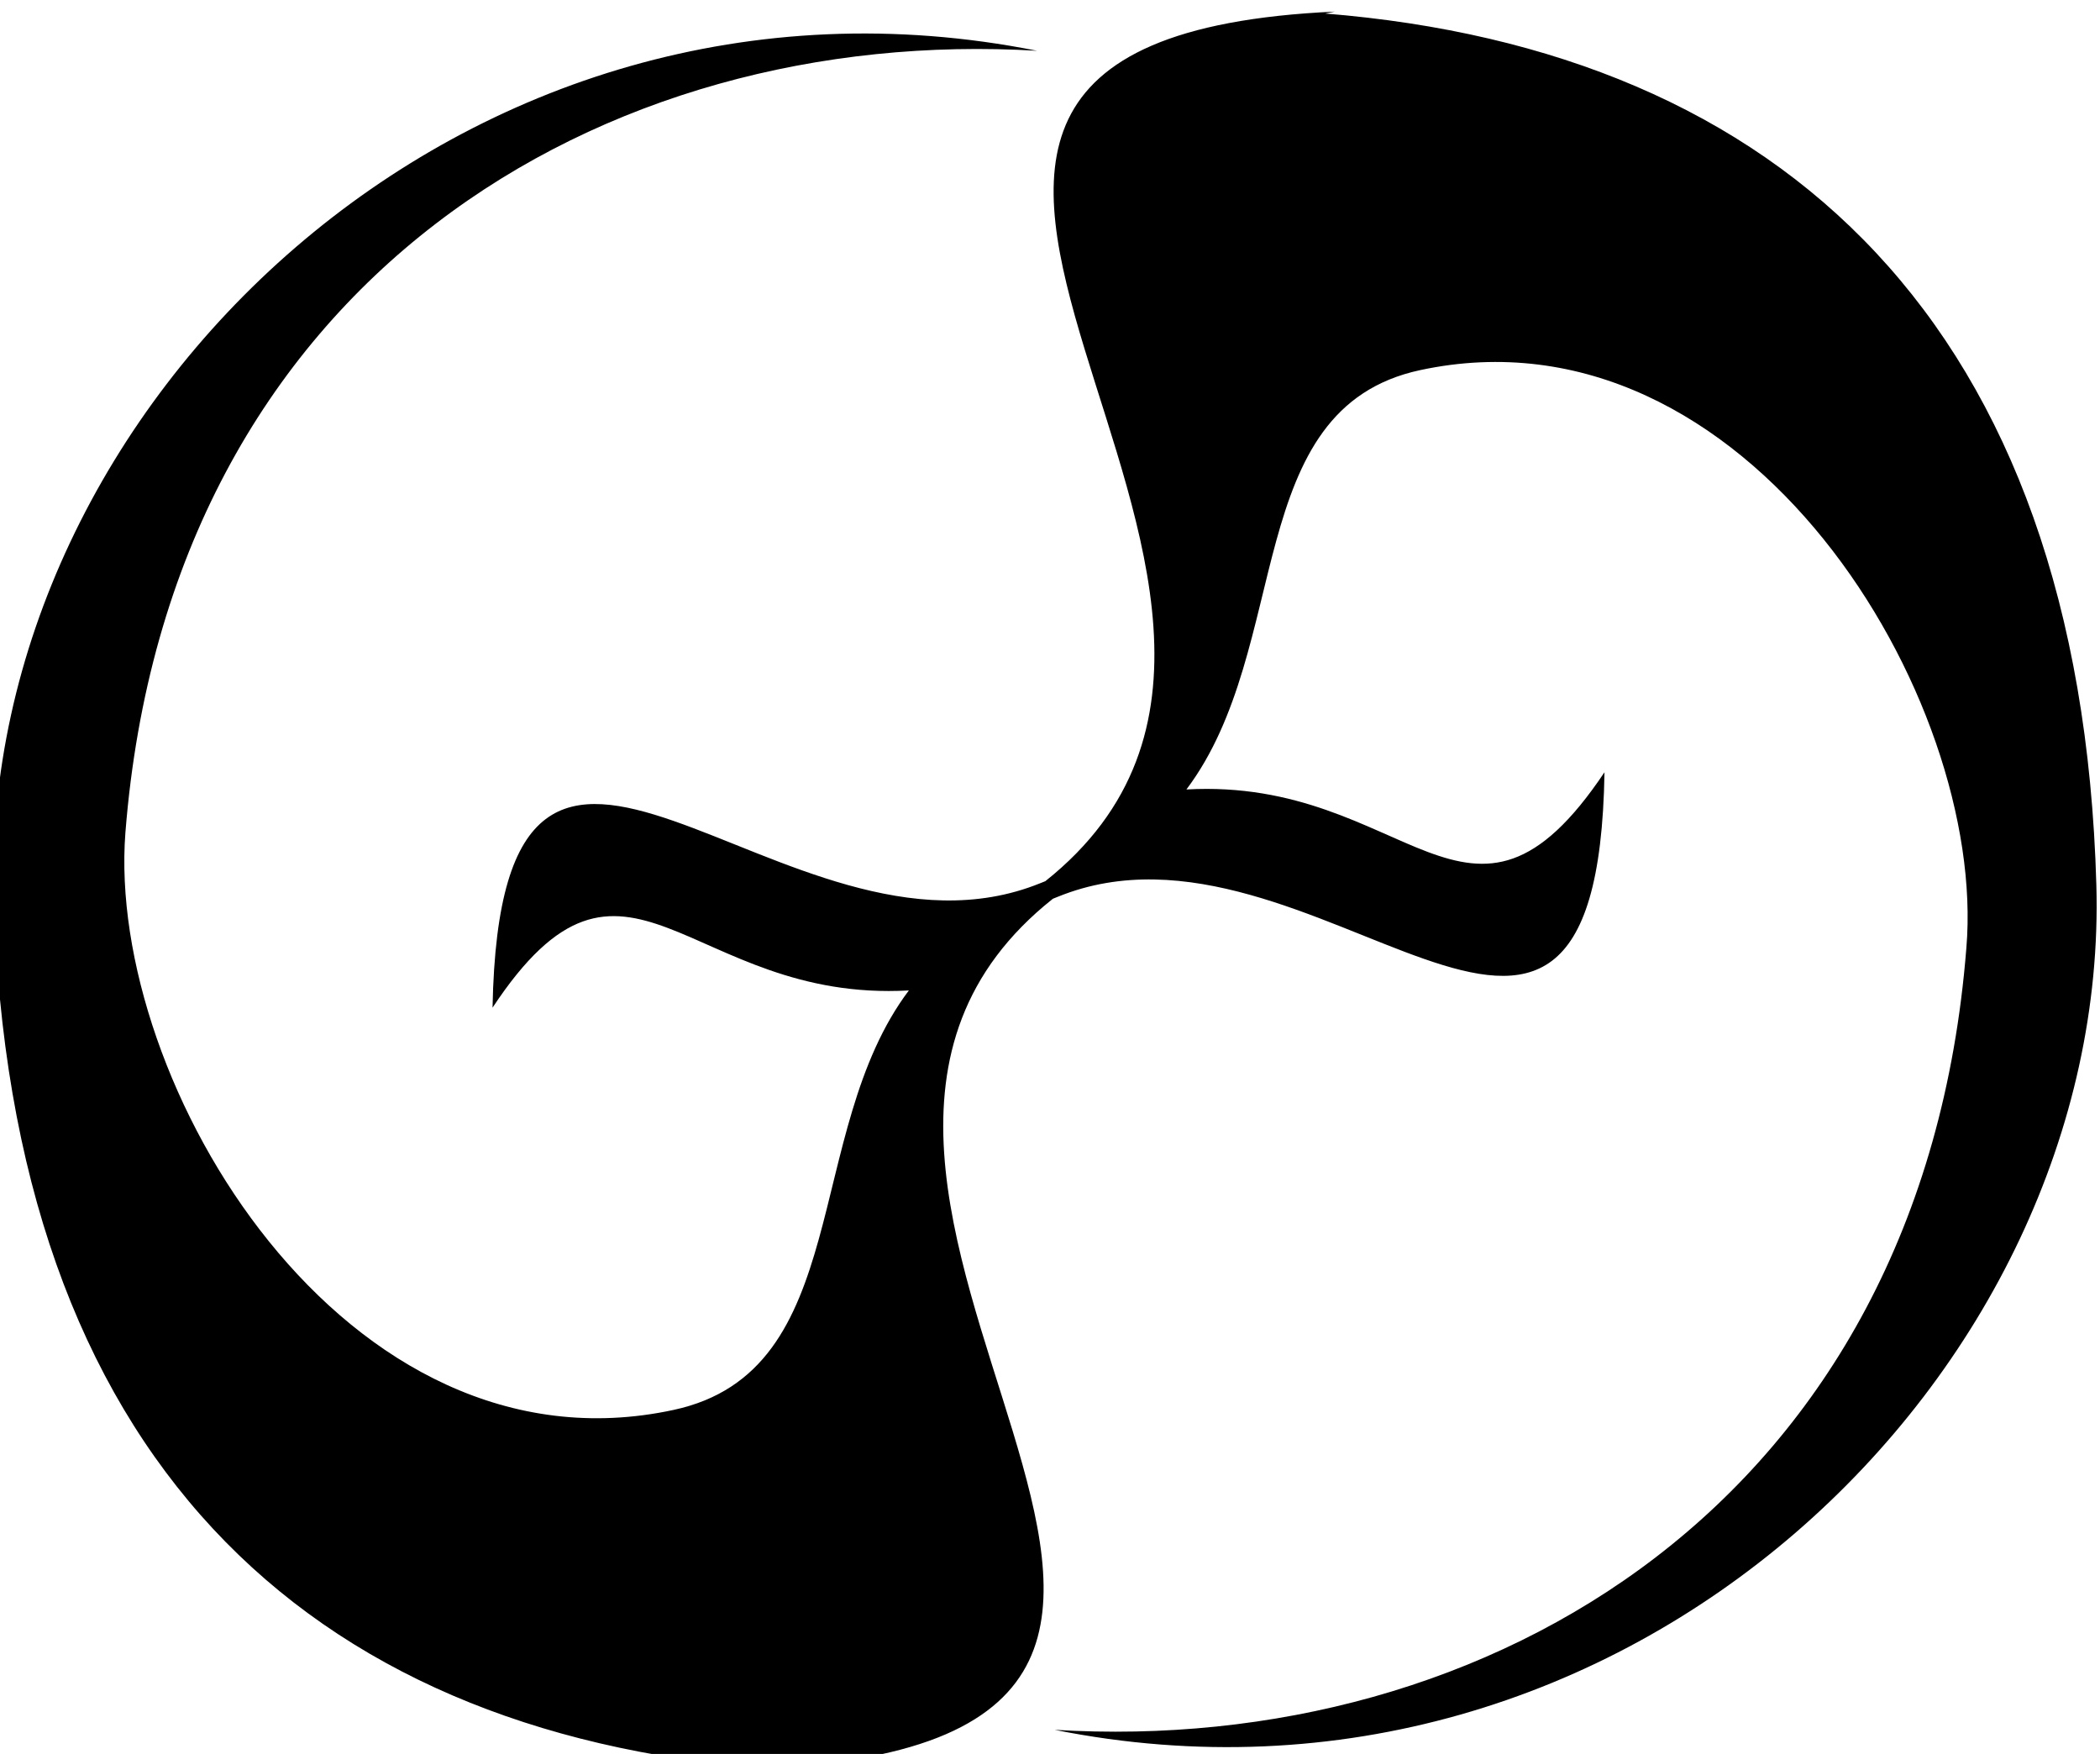 <?xml version="1.0" encoding="UTF-8" standalone="no"?>
<svg
   xmlns:dc="http://purl.org/dc/elements/1.1/"
   xmlns:cc="http://creativecommons.org/ns#"
   xmlns:rdf="http://www.w3.org/1999/02/22-rdf-syntax-ns#"
   xmlns:svg="http://www.w3.org/2000/svg"
   xmlns="http://www.w3.org/2000/svg"
   xmlns:xlink="http://www.w3.org/1999/xlink"
   id="svg8"
   version="1.1"
   viewBox="0 0 31.68 26.458"
   height="26.458mm"
   width="31.68mm">
  <defs
     id="defs2">
    <linearGradient
       gradientUnits="userSpaceOnUse"
       xlink:href="#a"
       gradientTransform="matrix(1.473,0,0,1.579,-1202.808,-227.626)"
       y2="-43.95"
       y1="-43.95"
       x2="701.51"
       x1="633.63"
       id="b" />
    <linearGradient
       id="a">
      <stop
         id="stop4"
         stop-color="red"
         offset="0" />
      <stop
         id="stop6"
         stop-color="#ff0"
         offset=".2" />
      <stop
         id="stop8"
         stop-color="#0f0"
         offset=".4" />
      <stop
         id="stop10"
         stop-color="#0ff"
         offset=".6" />
      <stop
         id="stop12"
         stop-color="#00f"
         offset=".8" />
      <stop
         id="stop14"
         stop-color="#f0f"
         offset="1" />
    </linearGradient>
  </defs>
  <g
     transform="translate(-102.595,-105.441)"
     id="layer1">
    <g
       id="g410"
       transform="matrix(0.265,0,0,0.265,165.89,-5.684)">
      <path
         id="path408"
         d="m -162.86,420 c -36.77,1.68 4.26,33 -16.48,49.5 l -0.3,0.12 c -14.53,5.88 -30.7,-17.7 -31.17,7.08 7.6,-11.5 11.1,-0.27 23.7,-0.98 -6.1,8.1 -3.1,21.67 -13.4,23.88 -18.7,4.03 -32.3,-18.64 -31.2,-32.87 2.5,-31.6 27.3,-45.97 51.9,-44.5 -32.6,-6.5 -60.2,20.32 -59.4,48.15 0.9,31.9 17.8,47.52 43.8,49.62 36.7,-1.68 -4.3,-33 16.5,-49.5 l 0.3,-0.12 c 14.5,-5.88 30.7,17.7 31.1,-7.08 -7.7,11.5 -11.2,0.27 -23.8,0.98 6.1,-8.1 3.1,-21.67 13.3,-23.87 18.6,-4 32.3,18.7 31.1,32.9 -2.5,31.6 -27.3,46 -51.9,44.5 32.5,6.5 60.1,-20.3 59.3,-48.1 -0.9,-31.9 -17.9,-47.5 -43.9,-49.6 z" />
    </g>
  </g>
</svg>
